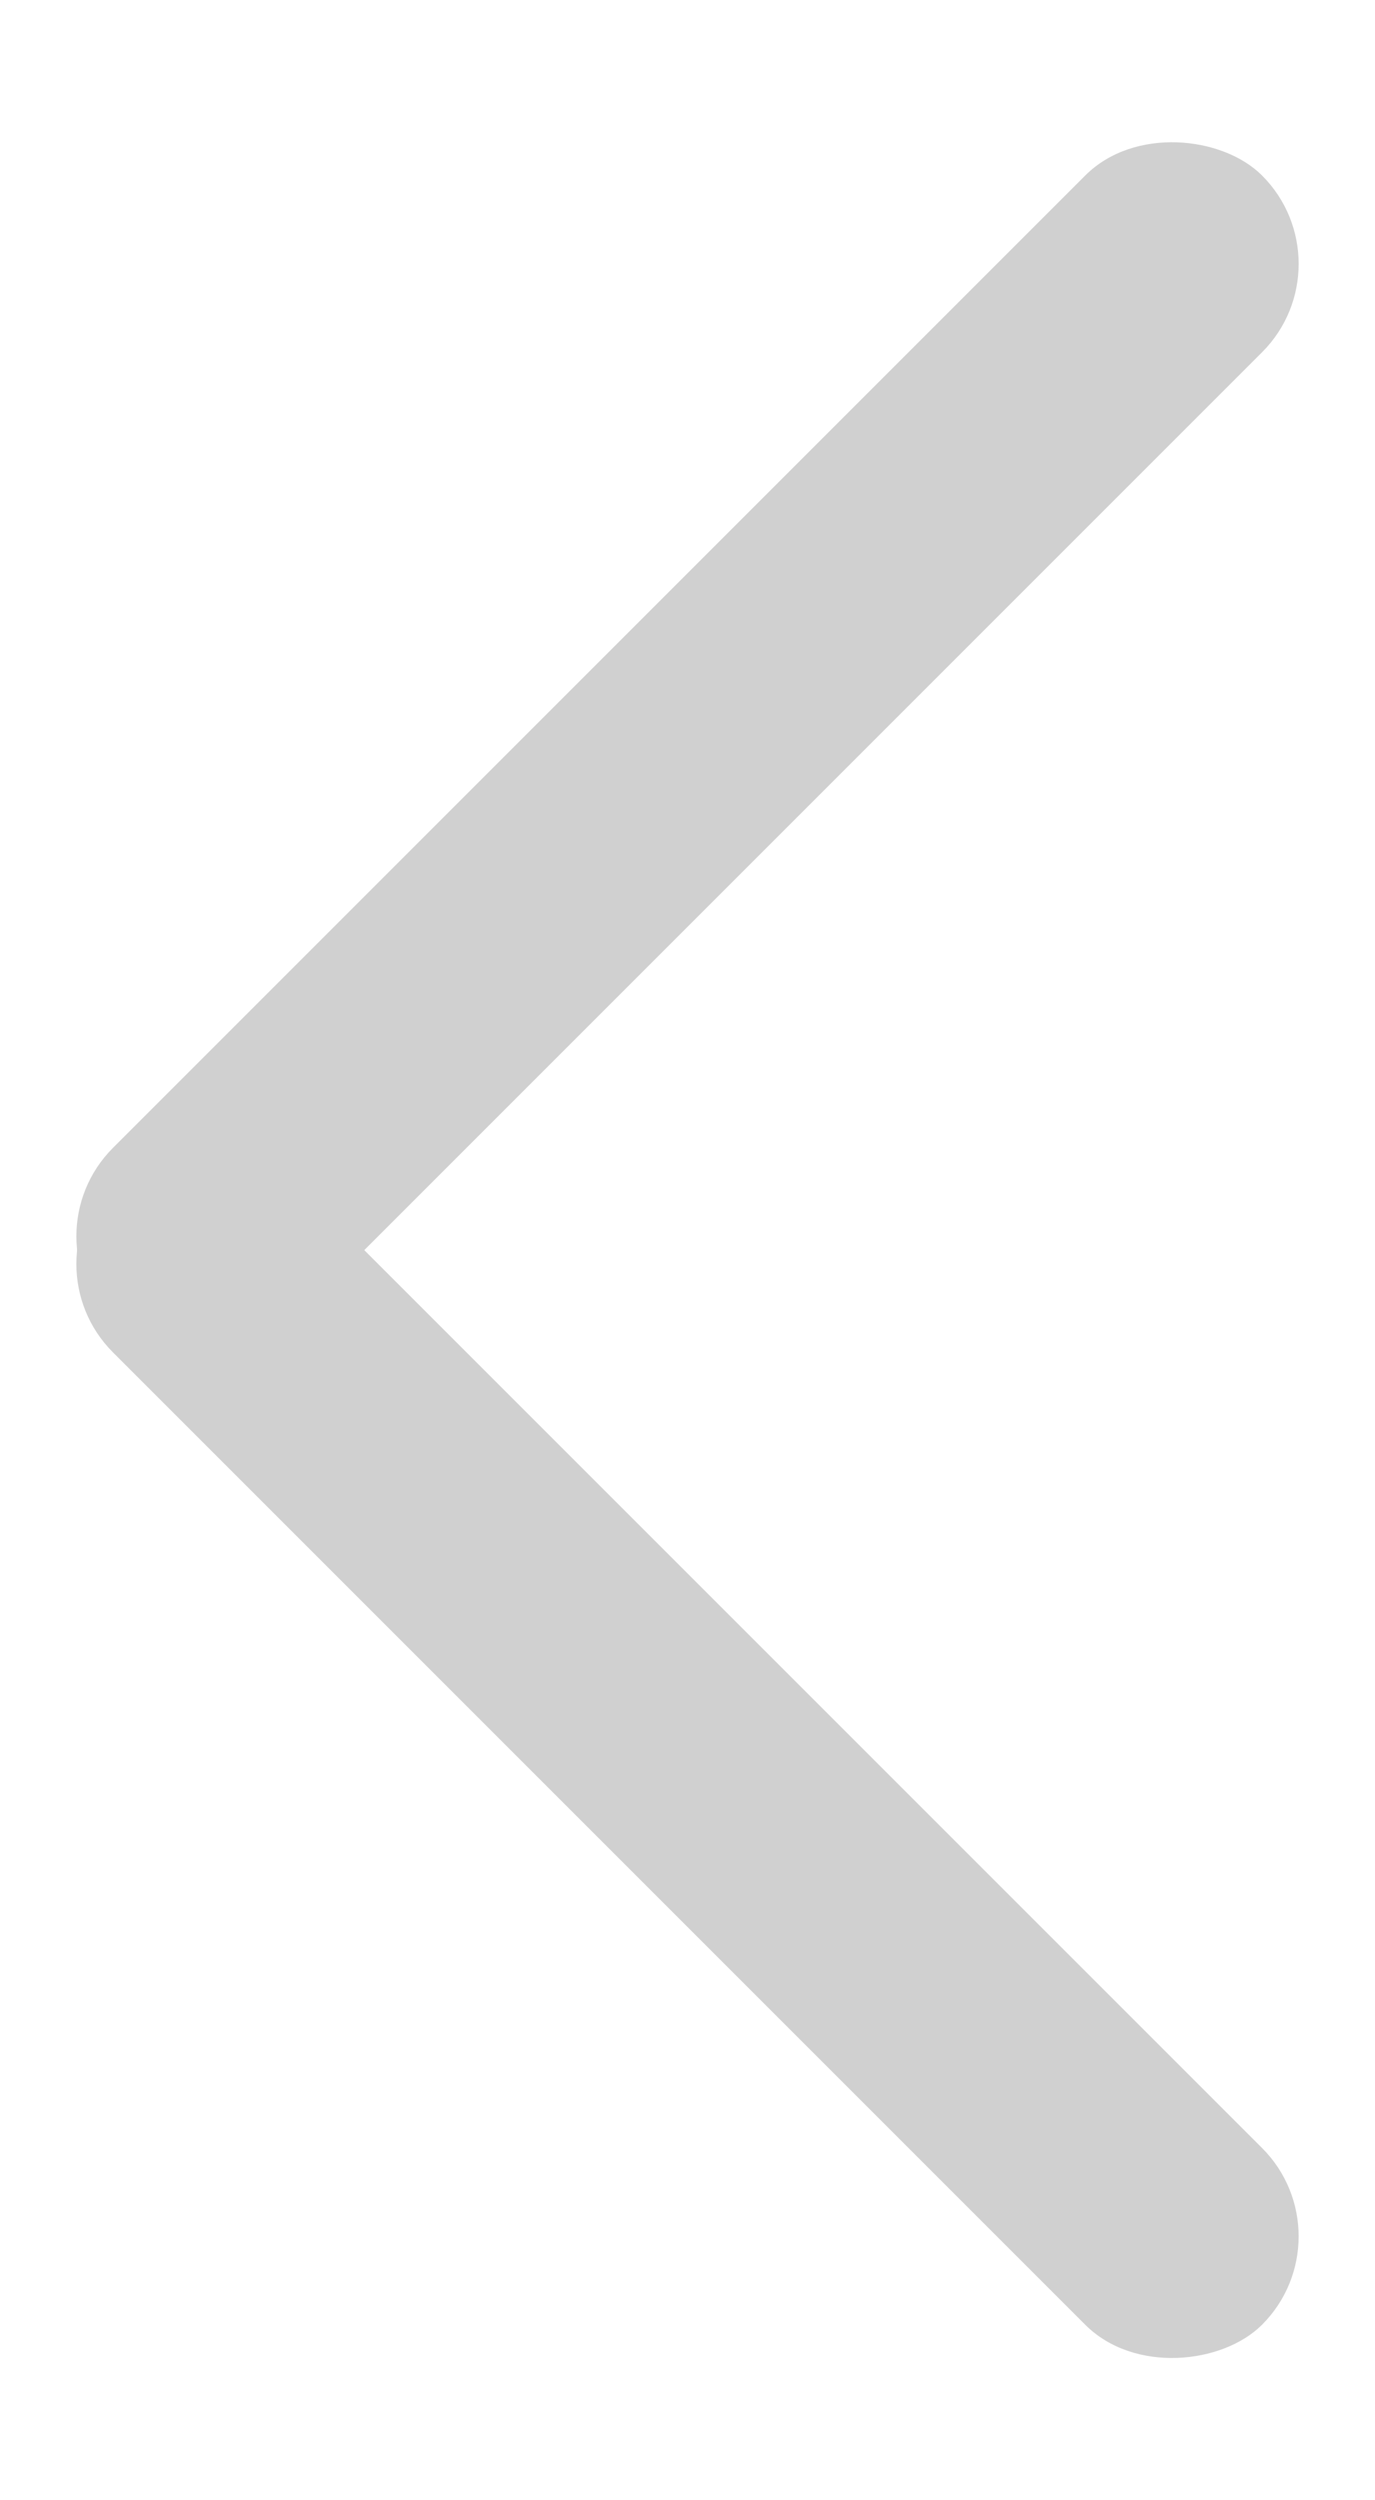 <svg xmlns="http://www.w3.org/2000/svg" width="11" height="20" viewBox="0 0 11 20">
    <g fill="#D0D0D0" fill-rule="evenodd" transform="matrix(-1 0 0 1 11 0)">
        <rect width="13" height="2" x="-1" y="13" rx="1" transform="rotate(135 5.5 14)"/>
        <rect width="13" height="2" x="-1" y="5" rx="1" transform="scale(-1 1) rotate(-45 0 19.278)"/>
    </g>
</svg>
